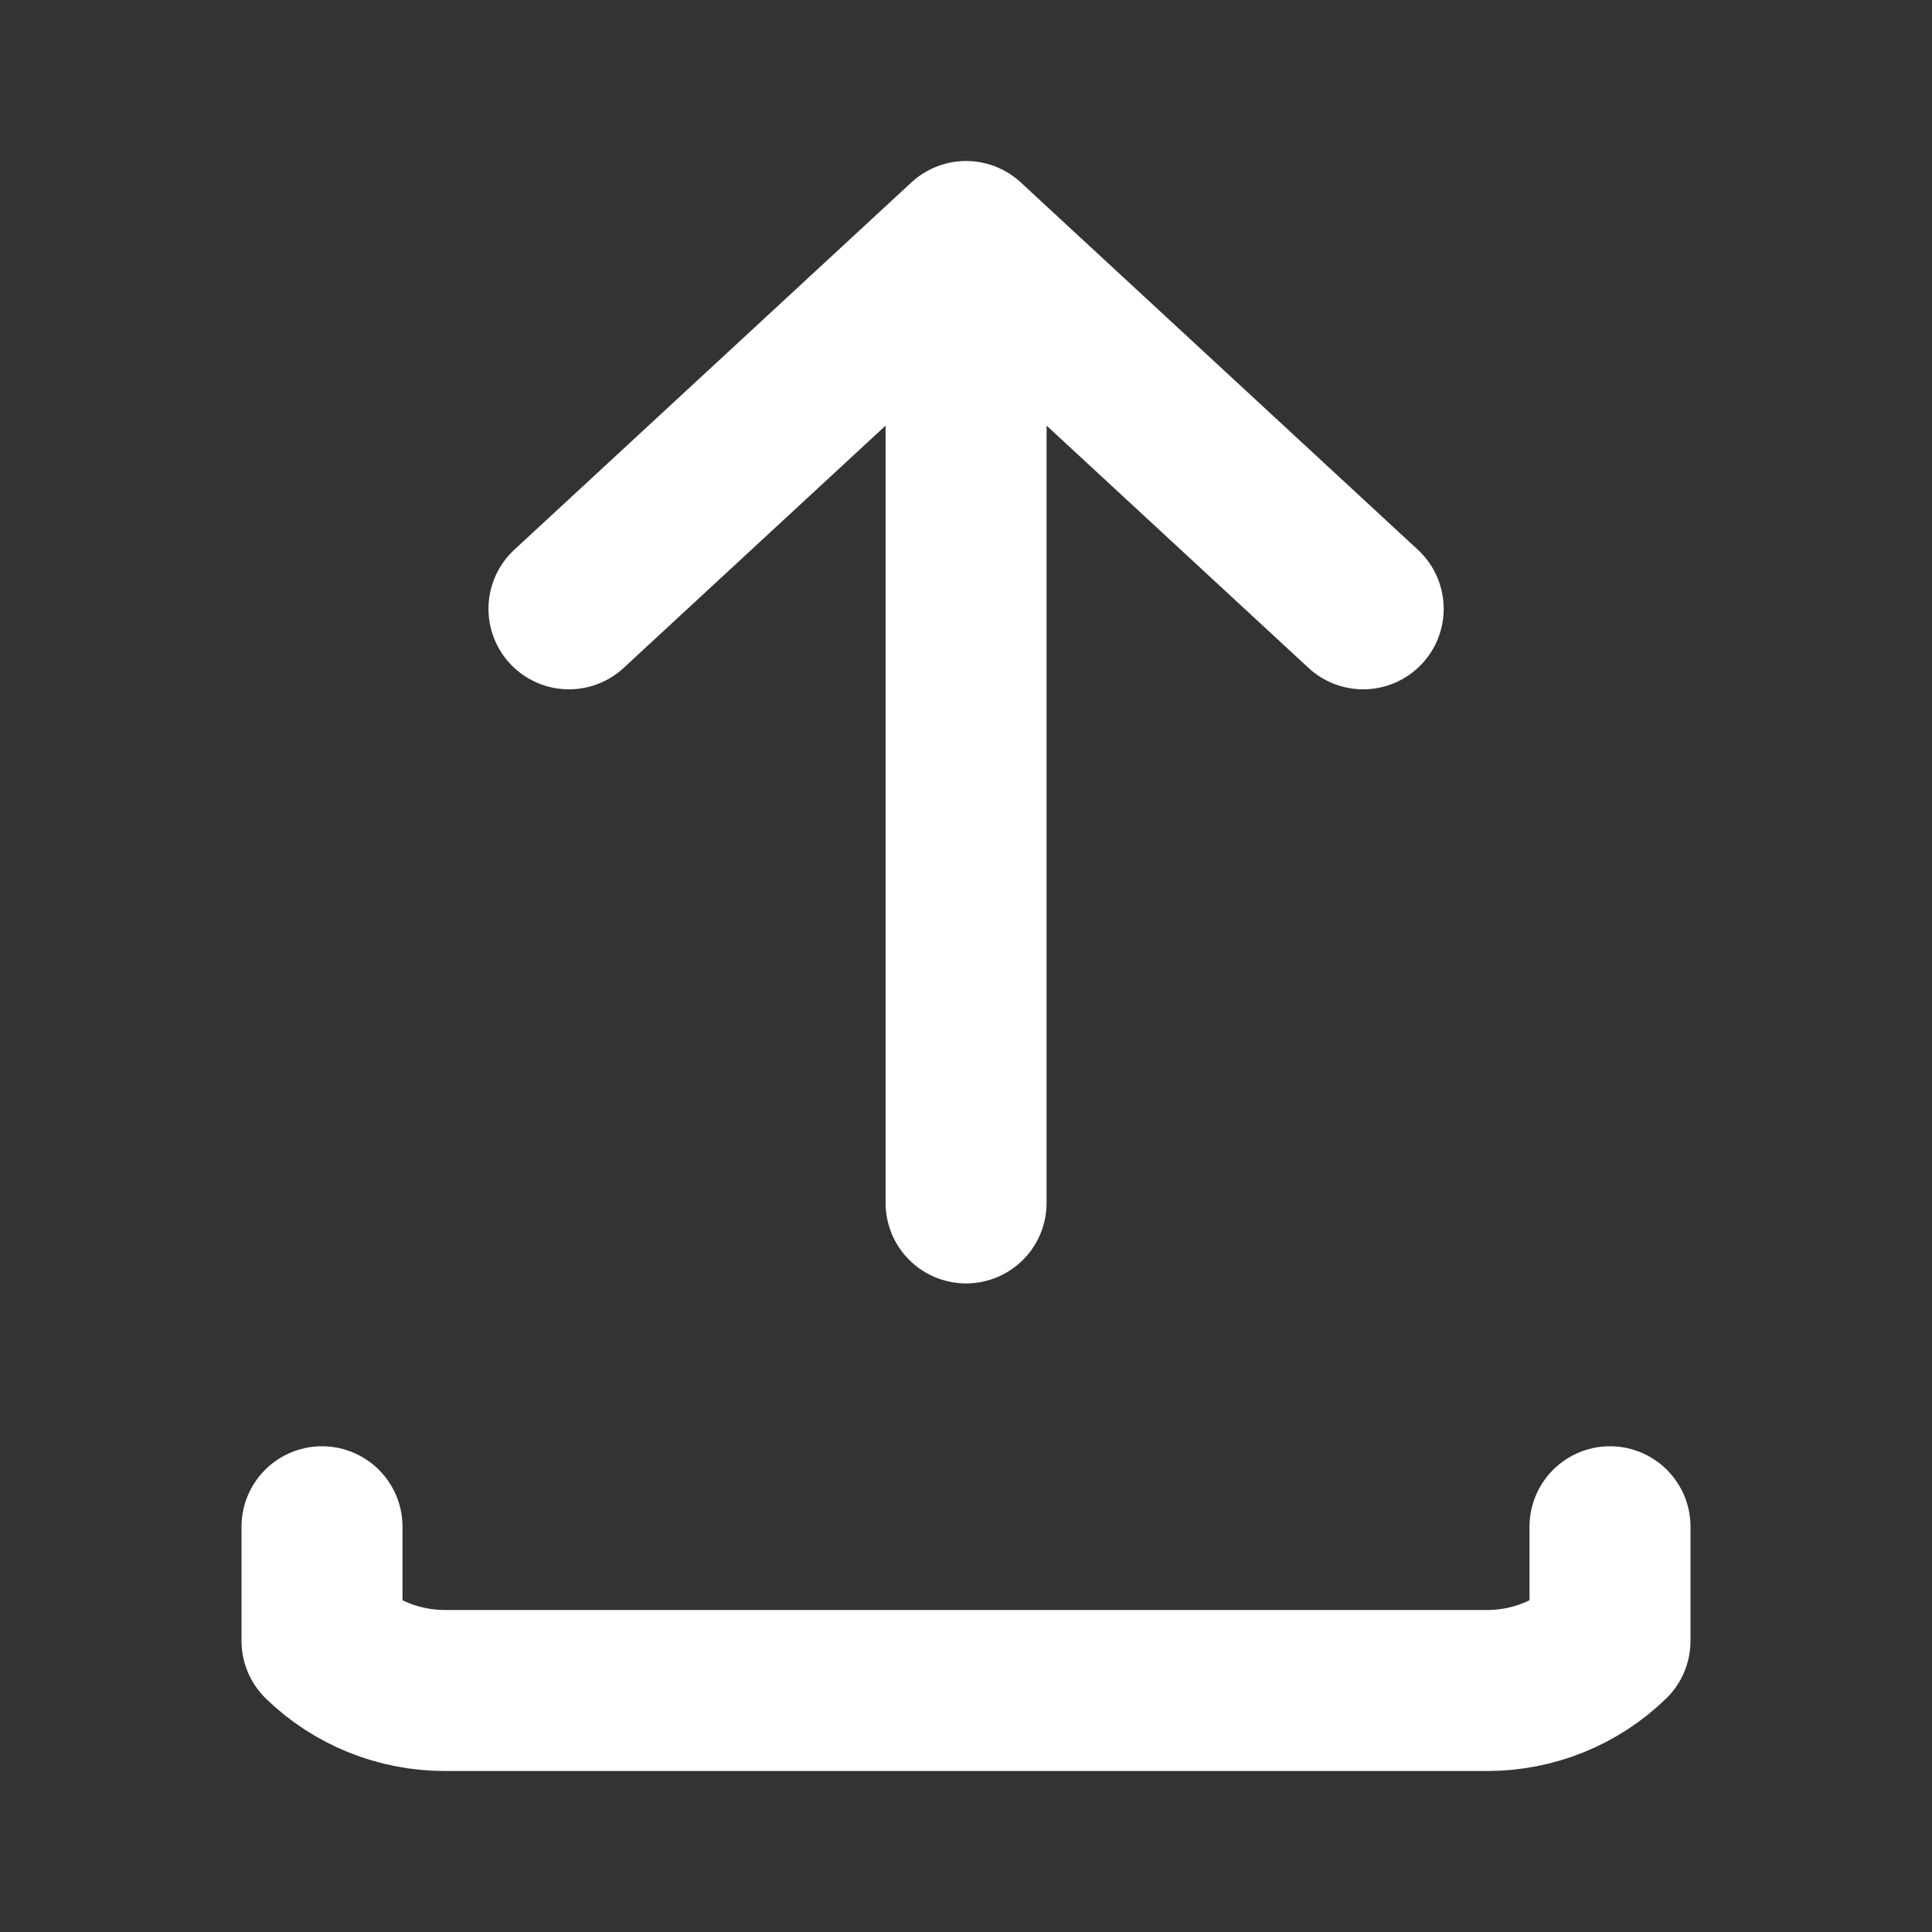 <svg width="24" height="24" viewBox="0 0 24 24" fill="none" xmlns="http://www.w3.org/2000/svg">
<rect x="0" y="0" width="24" height="24" fill="#333333" stroke="none"/>
<path d="M12.001 14.943L12.001 3M12.001 3L7.068 7.563M12.001 3L16.934 7.563M4 18.966V20.383C4.405 20.778 4.954 21 5.526 21H18.474C19.046 21 19.595 20.778 20 20.383V18.966" stroke="white" stroke-width="2" stroke-linecap="round" stroke-linejoin="round"/>
</svg>
